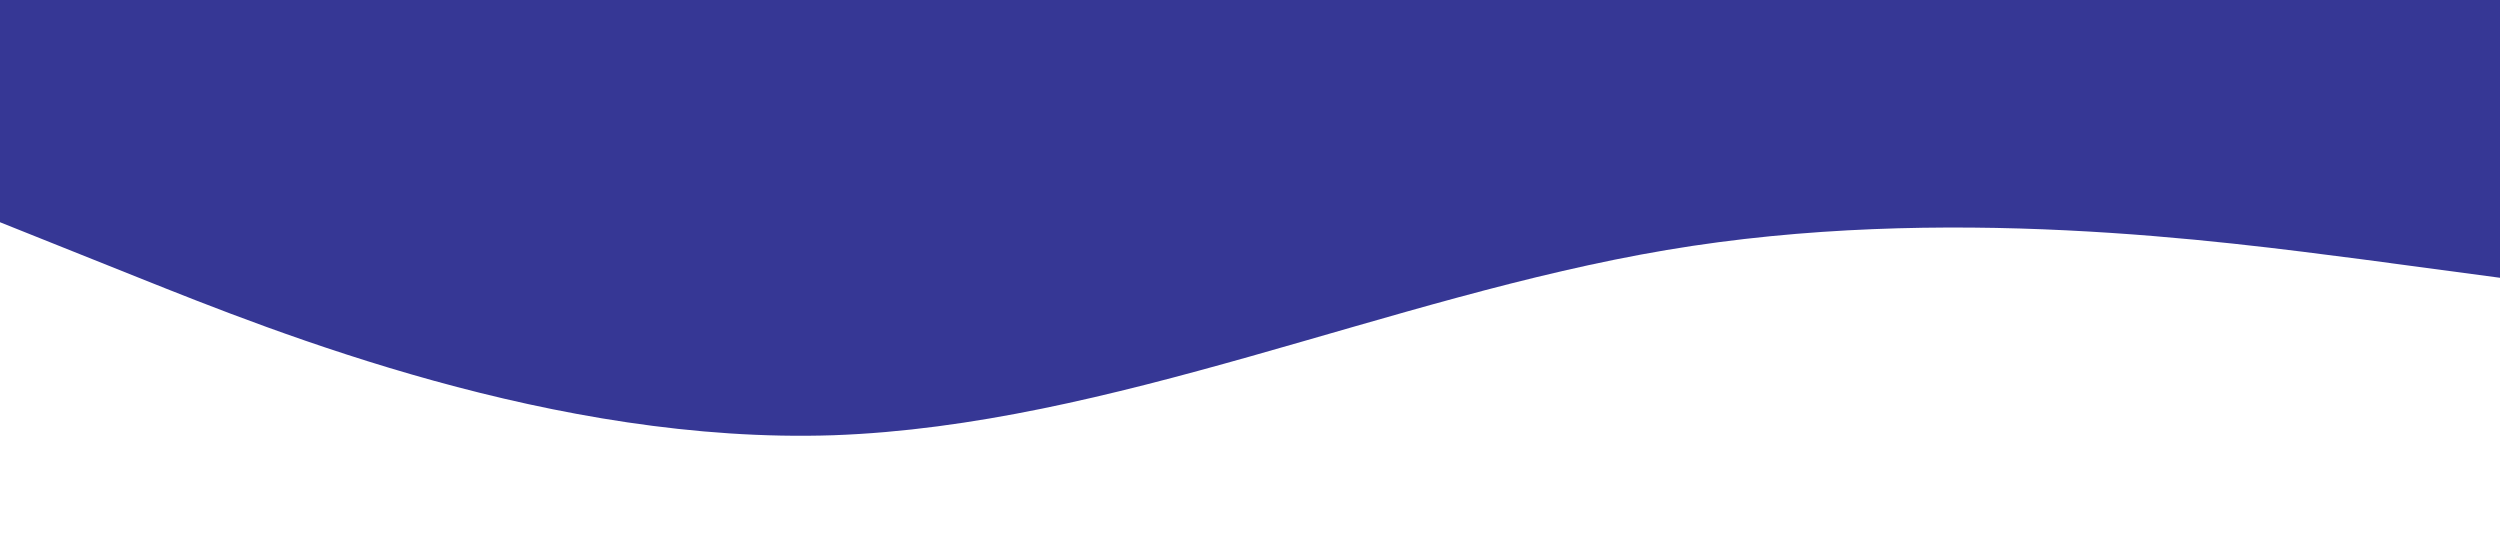 <?xml version="1.0" standalone="no"?><svg xmlns="http://www.w3.org/2000/svg" viewBox="0 0 1440 320"><path fill="#363795" fill-opacity="1" d="M0,128L80,160C160,192,320,256,480,250.7C640,245,800,171,960,144C1120,117,1280,139,1360,149.3L1440,160L1440,0L1360,0C1280,0,1120,0,960,0C800,0,640,0,480,0C320,0,160,0,80,0L0,0Z"></path></svg>